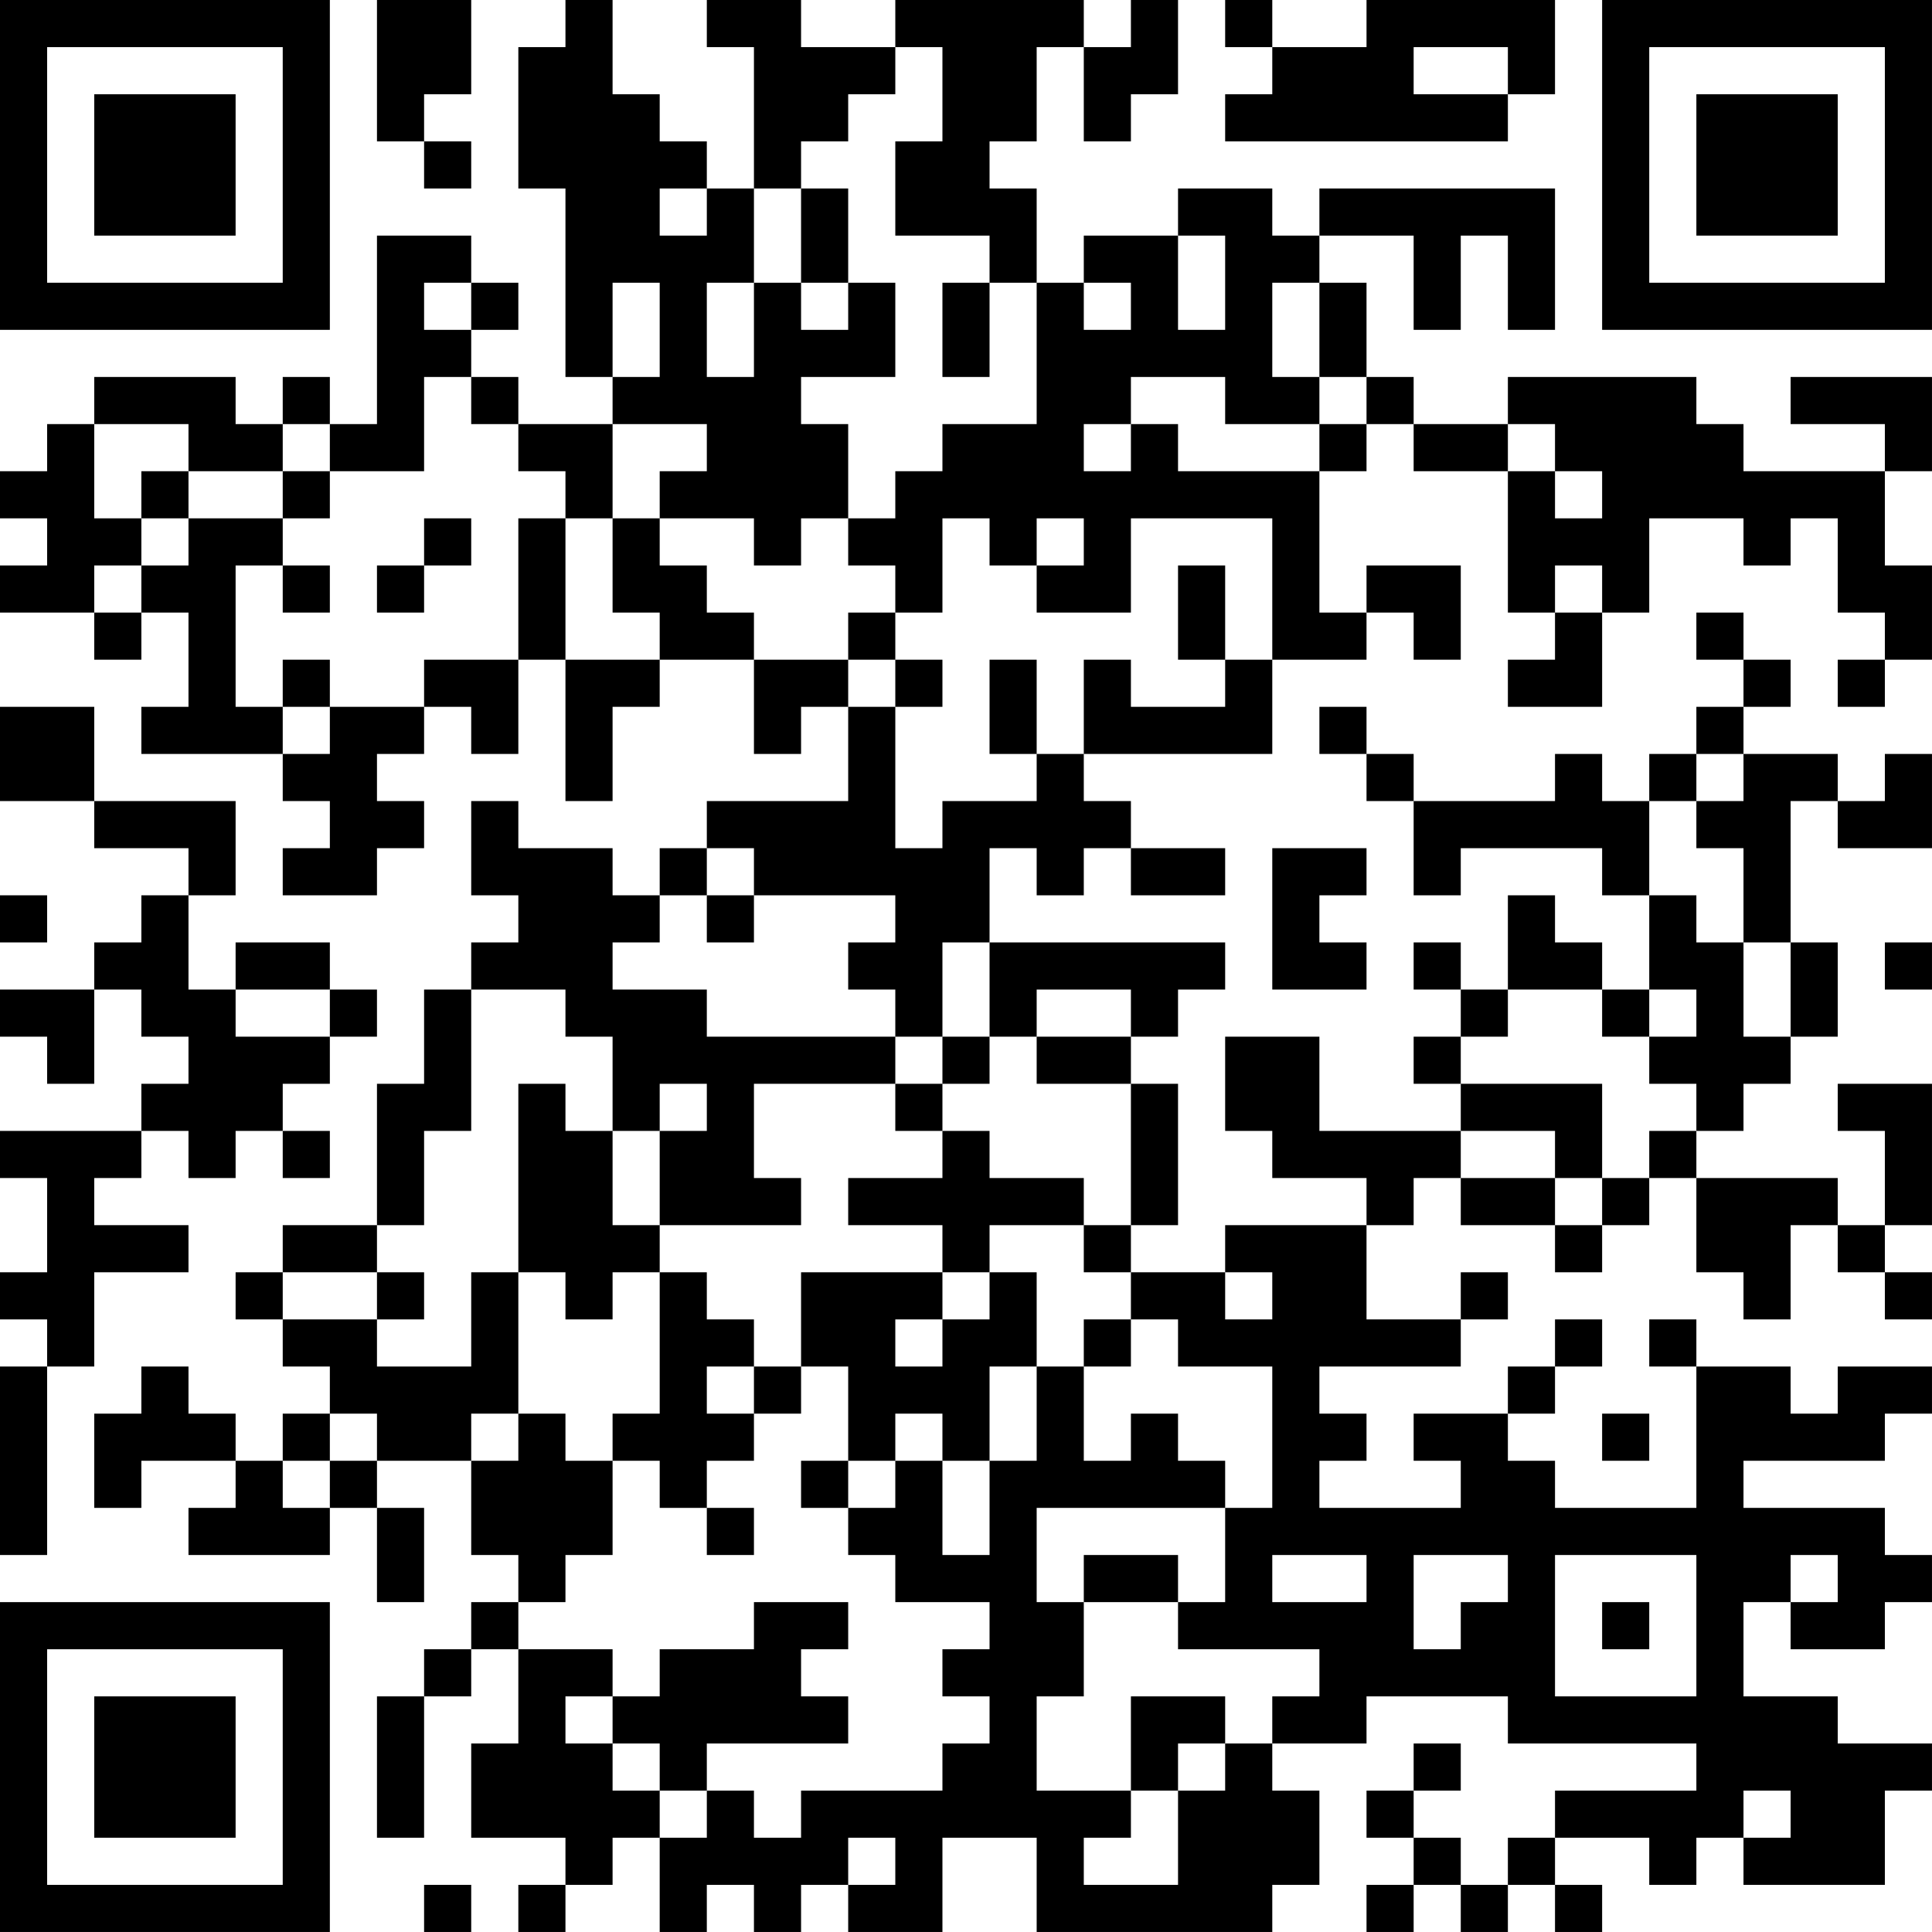 <?xml version="1.0" encoding="UTF-8"?>
<svg xmlns="http://www.w3.org/2000/svg" version="1.1" width="200" height="200" viewBox="0 0 200 200"><rect x="0" y="0" width="200" height="200" fill="#ffffff"/><g transform="scale(4.878)"><g transform="translate(0,0)"><path fill-rule="evenodd" d="M8 0L8 3L9 3L9 4L10 4L10 3L9 3L9 2L10 2L10 0ZM12 0L12 1L11 1L11 4L12 4L12 8L13 8L13 9L11 9L11 8L10 8L10 7L11 7L11 6L10 6L10 5L8 5L8 9L7 9L7 8L6 8L6 9L5 9L5 8L2 8L2 9L1 9L1 10L0 10L0 11L1 11L1 12L0 12L0 13L2 13L2 14L3 14L3 13L4 13L4 15L3 15L3 16L6 16L6 17L7 17L7 18L6 18L6 19L8 19L8 18L9 18L9 17L8 17L8 16L9 16L9 15L10 15L10 16L11 16L11 14L12 14L12 17L13 17L13 15L14 15L14 14L16 14L16 16L17 16L17 15L18 15L18 17L15 17L15 18L14 18L14 19L13 19L13 18L11 18L11 17L10 17L10 19L11 19L11 20L10 20L10 21L9 21L9 23L8 23L8 26L6 26L6 27L5 27L5 28L6 28L6 29L7 29L7 30L6 30L6 31L5 31L5 30L4 30L4 29L3 29L3 30L2 30L2 32L3 32L3 31L5 31L5 32L4 32L4 33L7 33L7 32L8 32L8 34L9 34L9 32L8 32L8 31L10 31L10 33L11 33L11 34L10 34L10 35L9 35L9 36L8 36L8 39L9 39L9 36L10 36L10 35L11 35L11 37L10 37L10 39L12 39L12 40L11 40L11 41L12 41L12 40L13 40L13 39L14 39L14 41L15 41L15 40L16 40L16 41L17 41L17 40L18 40L18 41L20 41L20 39L22 39L22 41L27 41L27 40L28 40L28 38L27 38L27 37L29 37L29 36L32 36L32 37L36 37L36 38L33 38L33 39L32 39L32 40L31 40L31 39L30 39L30 38L31 38L31 37L30 37L30 38L29 38L29 39L30 39L30 40L29 40L29 41L30 41L30 40L31 40L31 41L32 41L32 40L33 40L33 41L34 41L34 40L33 40L33 39L35 39L35 40L36 40L36 39L37 39L37 40L40 40L40 38L41 38L41 37L39 37L39 36L37 36L37 34L38 34L38 35L40 35L40 34L41 34L41 33L40 33L40 32L37 32L37 31L40 31L40 30L41 30L41 29L39 29L39 30L38 30L38 29L36 29L36 28L35 28L35 29L36 29L36 32L33 32L33 31L32 31L32 30L33 30L33 29L34 29L34 28L33 28L33 29L32 29L32 30L30 30L30 31L31 31L31 32L28 32L28 31L29 31L29 30L28 30L28 29L31 29L31 28L32 28L32 27L31 27L31 28L29 28L29 26L30 26L30 25L31 25L31 26L33 26L33 27L34 27L34 26L35 26L35 25L36 25L36 27L37 27L37 28L38 28L38 26L39 26L39 27L40 27L40 28L41 28L41 27L40 27L40 26L41 26L41 23L39 23L39 24L40 24L40 26L39 26L39 25L36 25L36 24L37 24L37 23L38 23L38 22L39 22L39 20L38 20L38 17L39 17L39 18L41 18L41 16L40 16L40 17L39 17L39 16L37 16L37 15L38 15L38 14L37 14L37 13L36 13L36 14L37 14L37 15L36 15L36 16L35 16L35 17L34 17L34 16L33 16L33 17L30 17L30 16L29 16L29 15L28 15L28 16L29 16L29 17L30 17L30 19L31 19L31 18L34 18L34 19L35 19L35 21L34 21L34 20L33 20L33 19L32 19L32 21L31 21L31 20L30 20L30 21L31 21L31 22L30 22L30 23L31 23L31 24L28 24L28 22L26 22L26 24L27 24L27 25L29 25L29 26L26 26L26 27L24 27L24 26L25 26L25 23L24 23L24 22L25 22L25 21L26 21L26 20L21 20L21 18L22 18L22 19L23 19L23 18L24 18L24 19L26 19L26 18L24 18L24 17L23 17L23 16L27 16L27 14L29 14L29 13L30 13L30 14L31 14L31 12L29 12L29 13L28 13L28 10L29 10L29 9L30 9L30 10L32 10L32 13L33 13L33 14L32 14L32 15L34 15L34 13L35 13L35 11L37 11L37 12L38 12L38 11L39 11L39 13L40 13L40 14L39 14L39 15L40 15L40 14L41 14L41 12L40 12L40 10L41 10L41 8L38 8L38 9L40 9L40 10L37 10L37 9L36 9L36 8L32 8L32 9L30 9L30 8L29 8L29 6L28 6L28 5L30 5L30 7L31 7L31 5L32 5L32 7L33 7L33 4L28 4L28 5L27 5L27 4L25 4L25 5L23 5L23 6L22 6L22 4L21 4L21 3L22 3L22 1L23 1L23 3L24 3L24 2L25 2L25 0L24 0L24 1L23 1L23 0L19 0L19 1L17 1L17 0L15 0L15 1L16 1L16 4L15 4L15 3L14 3L14 2L13 2L13 0ZM26 0L26 1L27 1L27 2L26 2L26 3L32 3L32 2L33 2L33 0L29 0L29 1L27 1L27 0ZM19 1L19 2L18 2L18 3L17 3L17 4L16 4L16 6L15 6L15 8L16 8L16 6L17 6L17 7L18 7L18 6L19 6L19 8L17 8L17 9L18 9L18 11L17 11L17 12L16 12L16 11L14 11L14 10L15 10L15 9L13 9L13 11L12 11L12 10L11 10L11 9L10 9L10 8L9 8L9 10L7 10L7 9L6 9L6 10L4 10L4 9L2 9L2 11L3 11L3 12L2 12L2 13L3 13L3 12L4 12L4 11L6 11L6 12L5 12L5 15L6 15L6 16L7 16L7 15L9 15L9 14L11 14L11 11L12 11L12 14L14 14L14 13L13 13L13 11L14 11L14 12L15 12L15 13L16 13L16 14L18 14L18 15L19 15L19 18L20 18L20 17L22 17L22 16L23 16L23 14L24 14L24 15L26 15L26 14L27 14L27 11L24 11L24 13L22 13L22 12L23 12L23 11L22 11L22 12L21 12L21 11L20 11L20 13L19 13L19 12L18 12L18 11L19 11L19 10L20 10L20 9L22 9L22 6L21 6L21 5L19 5L19 3L20 3L20 1ZM30 1L30 2L32 2L32 1ZM14 4L14 5L15 5L15 4ZM17 4L17 6L18 6L18 4ZM25 5L25 7L26 7L26 5ZM9 6L9 7L10 7L10 6ZM13 6L13 8L14 8L14 6ZM20 6L20 8L21 8L21 6ZM23 6L23 7L24 7L24 6ZM27 6L27 8L28 8L28 9L26 9L26 8L24 8L24 9L23 9L23 10L24 10L24 9L25 9L25 10L28 10L28 9L29 9L29 8L28 8L28 6ZM32 9L32 10L33 10L33 11L34 11L34 10L33 10L33 9ZM3 10L3 11L4 11L4 10ZM6 10L6 11L7 11L7 10ZM9 11L9 12L8 12L8 13L9 13L9 12L10 12L10 11ZM6 12L6 13L7 13L7 12ZM25 12L25 14L26 14L26 12ZM33 12L33 13L34 13L34 12ZM18 13L18 14L19 14L19 15L20 15L20 14L19 14L19 13ZM6 14L6 15L7 15L7 14ZM21 14L21 16L22 16L22 14ZM0 15L0 17L2 17L2 18L4 18L4 19L3 19L3 20L2 20L2 21L0 21L0 22L1 22L1 23L2 23L2 21L3 21L3 22L4 22L4 23L3 23L3 24L0 24L0 25L1 25L1 27L0 27L0 28L1 28L1 29L0 29L0 33L1 33L1 29L2 29L2 27L4 27L4 26L2 26L2 25L3 25L3 24L4 24L4 25L5 25L5 24L6 24L6 25L7 25L7 24L6 24L6 23L7 23L7 22L8 22L8 21L7 21L7 20L5 20L5 21L4 21L4 19L5 19L5 17L2 17L2 15ZM36 16L36 17L35 17L35 19L36 19L36 20L37 20L37 22L38 22L38 20L37 20L37 18L36 18L36 17L37 17L37 16ZM15 18L15 19L14 19L14 20L13 20L13 21L15 21L15 22L19 22L19 23L16 23L16 25L17 25L17 26L14 26L14 24L15 24L15 23L14 23L14 24L13 24L13 22L12 22L12 21L10 21L10 24L9 24L9 26L8 26L8 27L6 27L6 28L8 28L8 29L10 29L10 27L11 27L11 30L10 30L10 31L11 31L11 30L12 30L12 31L13 31L13 33L12 33L12 34L11 34L11 35L13 35L13 36L12 36L12 37L13 37L13 38L14 38L14 39L15 39L15 38L16 38L16 39L17 39L17 38L20 38L20 37L21 37L21 36L20 36L20 35L21 35L21 34L19 34L19 33L18 33L18 32L19 32L19 31L20 31L20 33L21 33L21 31L22 31L22 29L23 29L23 31L24 31L24 30L25 30L25 31L26 31L26 32L22 32L22 34L23 34L23 36L22 36L22 38L24 38L24 39L23 39L23 40L25 40L25 38L26 38L26 37L27 37L27 36L28 36L28 35L25 35L25 34L26 34L26 32L27 32L27 29L25 29L25 28L24 28L24 27L23 27L23 26L24 26L24 23L22 23L22 22L24 22L24 21L22 21L22 22L21 22L21 20L20 20L20 22L19 22L19 21L18 21L18 20L19 20L19 19L16 19L16 18ZM27 18L27 21L29 21L29 20L28 20L28 19L29 19L29 18ZM0 19L0 20L1 20L1 19ZM15 19L15 20L16 20L16 19ZM40 20L40 21L41 21L41 20ZM5 21L5 22L7 22L7 21ZM32 21L32 22L31 22L31 23L34 23L34 25L33 25L33 24L31 24L31 25L33 25L33 26L34 26L34 25L35 25L35 24L36 24L36 23L35 23L35 22L36 22L36 21L35 21L35 22L34 22L34 21ZM20 22L20 23L19 23L19 24L20 24L20 25L18 25L18 26L20 26L20 27L17 27L17 29L16 29L16 28L15 28L15 27L14 27L14 26L13 26L13 24L12 24L12 23L11 23L11 27L12 27L12 28L13 28L13 27L14 27L14 30L13 30L13 31L14 31L14 32L15 32L15 33L16 33L16 32L15 32L15 31L16 31L16 30L17 30L17 29L18 29L18 31L17 31L17 32L18 32L18 31L19 31L19 30L20 30L20 31L21 31L21 29L22 29L22 27L21 27L21 26L23 26L23 25L21 25L21 24L20 24L20 23L21 23L21 22ZM8 27L8 28L9 28L9 27ZM20 27L20 28L19 28L19 29L20 29L20 28L21 28L21 27ZM26 27L26 28L27 28L27 27ZM23 28L23 29L24 29L24 28ZM15 29L15 30L16 30L16 29ZM7 30L7 31L6 31L6 32L7 32L7 31L8 31L8 30ZM34 30L34 31L35 31L35 30ZM23 33L23 34L25 34L25 33ZM27 33L27 34L29 34L29 33ZM30 33L30 35L31 35L31 34L32 34L32 33ZM33 33L33 36L36 36L36 33ZM38 33L38 34L39 34L39 33ZM16 34L16 35L14 35L14 36L13 36L13 37L14 37L14 38L15 38L15 37L18 37L18 36L17 36L17 35L18 35L18 34ZM34 34L34 35L35 35L35 34ZM24 36L24 38L25 38L25 37L26 37L26 36ZM37 38L37 39L38 39L38 38ZM18 39L18 40L19 40L19 39ZM9 40L9 41L10 41L10 40ZM0 0L0 7L7 7L7 0ZM1 1L1 6L6 6L6 1ZM2 2L2 5L5 5L5 2ZM34 0L34 7L41 7L41 0ZM35 1L35 6L40 6L40 1ZM36 2L36 5L39 5L39 2ZM0 34L0 41L7 41L7 34ZM1 35L1 40L6 40L6 35ZM2 36L2 39L5 39L5 36Z" fill="#000000"/></g></g></svg>
